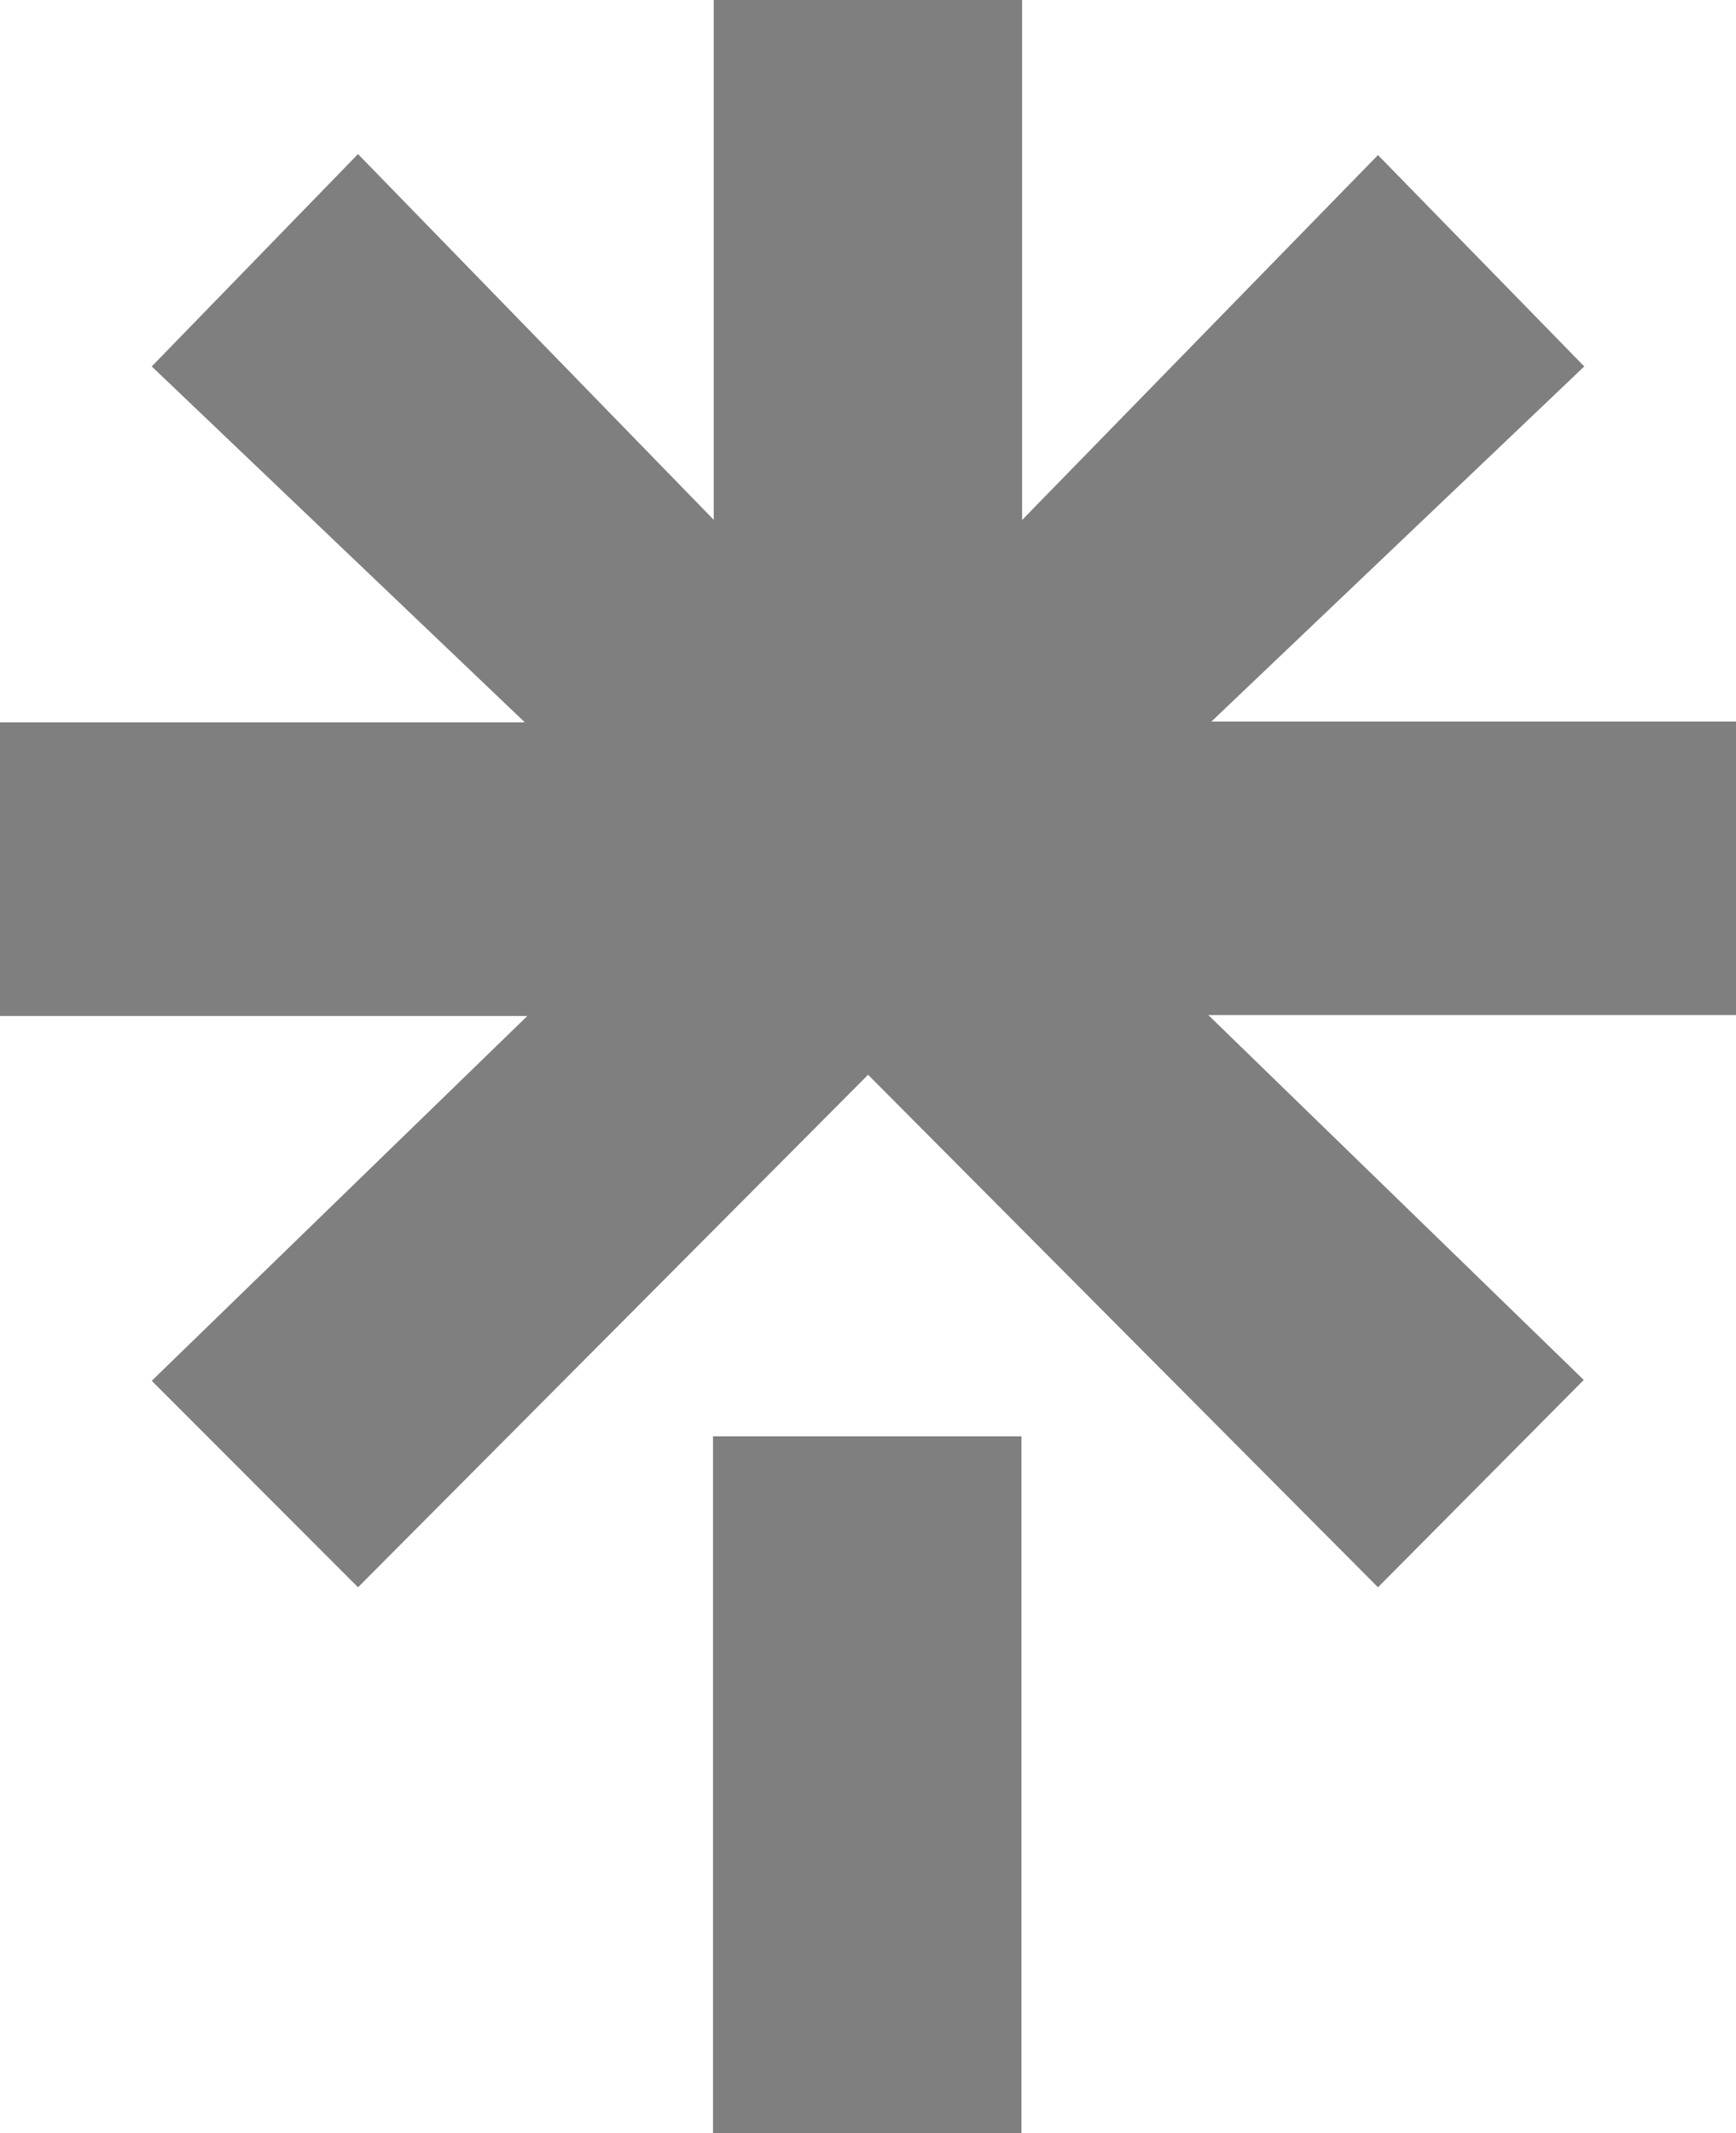 <svg xmlns="http://www.w3.org/2000/svg" viewBox="0 0 417 512.24"><defs><style>.cls-1{fill:#7f7f7f;}</style></defs><g id="Слой_2" data-name="Слой 2"><g id="Слой_1-2" data-name="Слой 1"><path class="cls-1" d="M171.27,344.94h74.09v167.3H171.27ZM0,173.47H126.07L36.45,88,86,37l85.44,87.83V0h74.08V124.87L331,37.24,380.55,88,291,173.27H417v70.5H290.25l90.18,87.63L331,381.19,208.52,258.11,86,381.19,36.45,331.6,126.66,244H0v-70.5Z"/></g></g></svg>